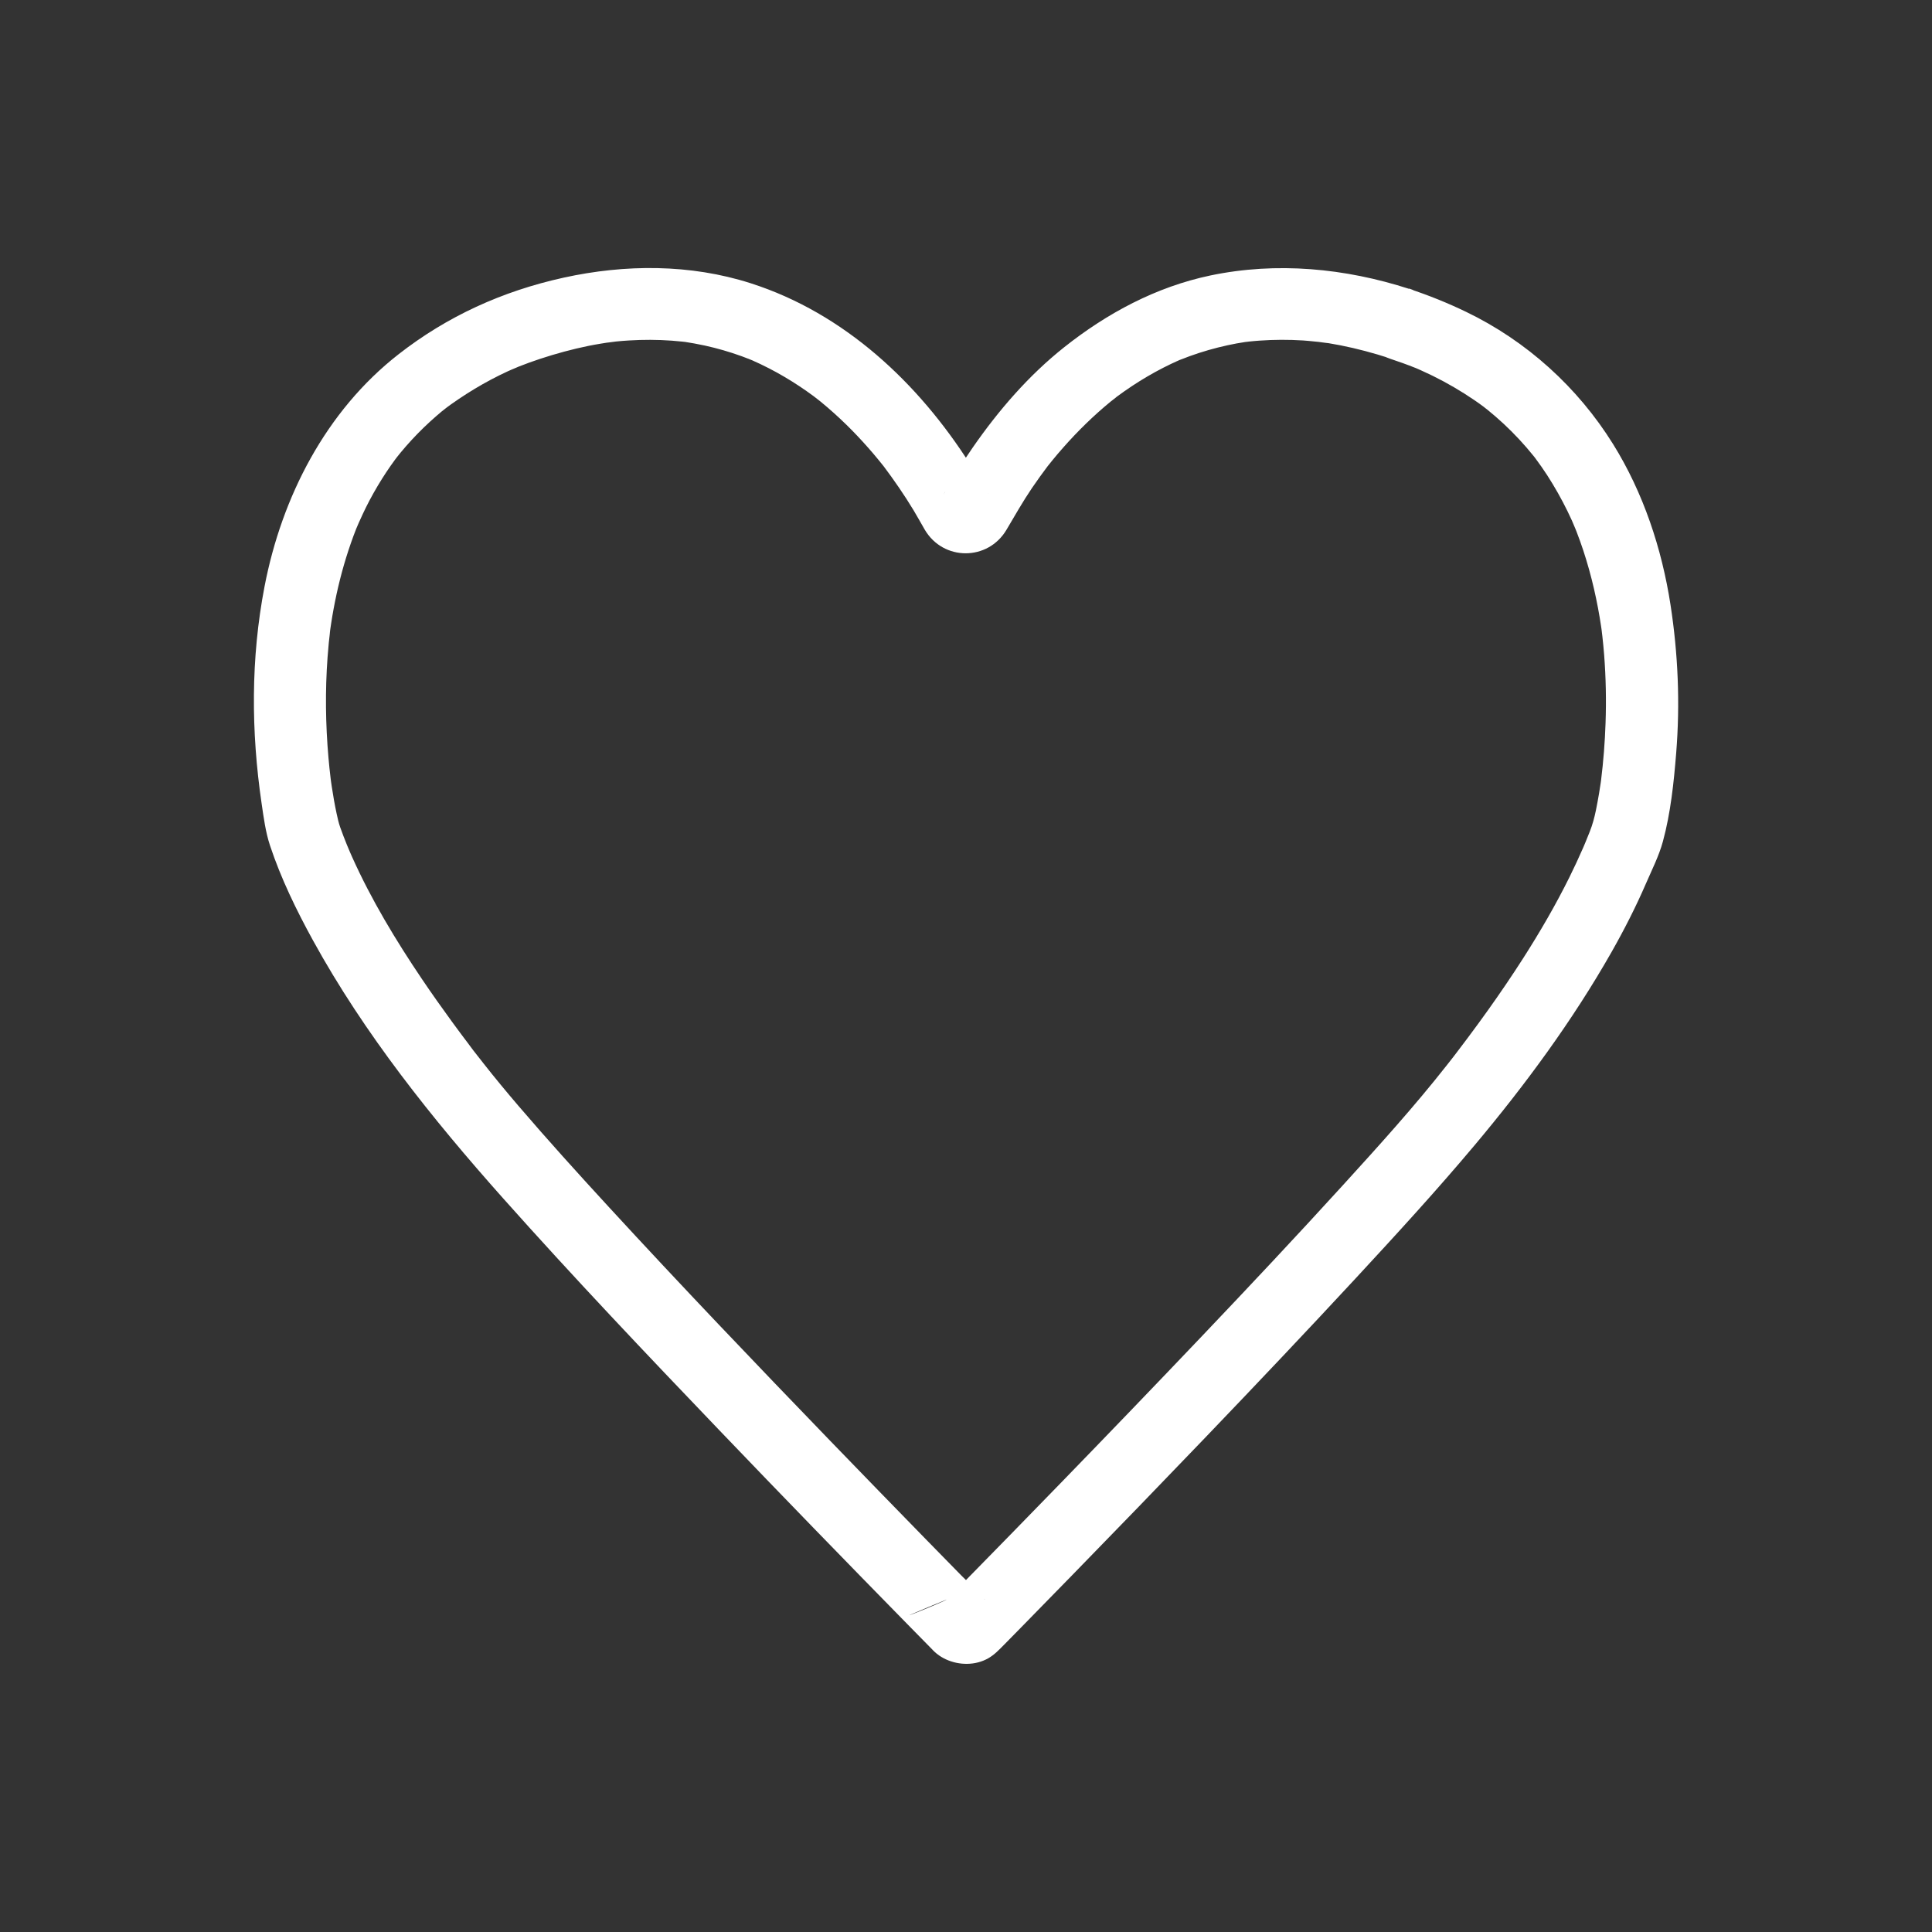 <?xml version="1.0" encoding="UTF-8"?>
<svg id="_Слой_1" data-name="Слой 1" xmlns="http://www.w3.org/2000/svg" viewBox="0 0 480.42 480.42">
  <rect x="0" y="0" width="480.42" height="480.42" fill="#333333" stroke="none"/>
  <defs>
    <style>
      .cls-1 {
        fill: #fff;
        stroke-width: 0px;
      }
    </style>
  </defs>
  <path class="cls-1" d="M350.44,71.84c-15.96-5.16-32.97-6.79-49.46-3.34-13.49,2.83-25.69,9.37-36.4,17.88-8.82,7.01-16.26,15.64-22.67,24.87-2.36,3.41-4.56,6.93-6.59,10.55-.19.34-.54.77-.63,1.14.32-1.3,2.51-2.49,3.63-2.84,2.33-.71,4.78-.02,6.42,1.64,1.75,1.77.9,1.12.41.25-.26-.46-.51-.92-.78-1.37-.98-1.71-2-3.4-3.06-5.06-12.93-20.34-31.35-37.67-54.65-45.13-15.03-4.81-31.18-4.75-46.49-1.39s-29.02,9.65-41.06,19.05c-18.08,14.1-29.05,35.49-33.33,57.75-3.44,17.87-3.36,36.06-.72,54.02.51,3.46.98,7.09,2.09,10.42,2.7,8.14,6.55,16.05,10.67,23.55,12.8,23.3,29.63,44.32,47.26,64.12,17.51,19.66,35.66,38.77,53.87,57.78,15.54,16.23,31.2,32.35,46.93,48.39,2.08,2.12,4.16,4.24,6.24,6.35-.88-2.12-1.76-4.24-2.64-6.36,0,8.09,9.95,11.91,16.32,8.21,1.48-.86,2.58-2.02,3.76-3.21,1.47-1.5,2.95-3,4.42-4.5,4.1-4.18,8.19-8.36,12.28-12.56,11.28-11.56,22.51-23.17,33.69-34.83,12.44-12.98,24.81-26.02,37.02-39.2,10.11-10.92,20.19-21.9,29.76-33.3,12.57-14.98,24.33-30.96,34-47.98,3.14-5.53,6.03-11.2,8.56-17.04,1.46-3.37,3.24-6.88,4.21-10.45,1.94-7.12,2.72-14.7,3.31-22.03.99-12.3.47-24.6-1.41-36.8-2.16-14.01-6.77-27.91-14.28-39.98-8.8-14.15-21.53-25.66-36.54-32.89-4.58-2.21-9.33-4.13-14.17-5.72-4.48-1.47-10.03,1.71-11.07,6.29-1.13,4.95,1.49,9.5,6.29,11.07,2.16.71,4.3,1.48,6.42,2.33.69.28,2.54,1.15-.24-.11.43.2.88.38,1.31.57,1.04.47,2.07.95,3.1,1.45,3.61,1.78,7.1,3.81,10.42,6.08.76.52,1.51,1.05,2.24,1.6.38.28.76.64,1.16.87.06.03-1.97-1.55-.97-.74.23.19.47.37.7.56,1.42,1.15,2.8,2.35,4.14,3.59,2.67,2.49,5.15,5.16,7.44,8,.28.35.54.71.83,1.05.19.22-1.44-1.89-.9-1.16.13.18.27.35.4.53.56.75,1.11,1.51,1.65,2.28.97,1.39,1.89,2.81,2.76,4.26,1.78,2.94,3.38,5.99,4.8,9.12.37.83,1.52,3.67.17.33.32.78.64,1.56.95,2.35.61,1.56,1.17,3.15,1.7,4.74,1.03,3.14,1.92,6.33,2.66,9.55s1.3,6.21,1.77,9.35c.05.34.1.69.15,1.03.27,1.84-.29-2.26-.12-.93.1.78.19,1.55.28,2.33.17,1.53.32,3.06.44,4.6.44,5.67.55,11.37.35,17.05-.16,4.72-.53,9.44-1.11,14.13-.07.55-.32,2.46-.03.31s.02-.15-.07.41c-.12.85-.26,1.7-.4,2.55-.24,1.42-.5,2.84-.79,4.25-.38,1.83-.84,3.56-1.53,5.29-.36.9-.72,1.8-1.09,2.69-.2.48-.4.95-.59,1.43,1.5-3.6.45-1.08.08-.22-1.09,2.49-2.23,4.96-3.44,7.4-3.42,6.91-7.31,13.59-11.46,20.09-2.78,4.35-5.68,8.61-8.67,12.81-1.75,2.45-3.52,4.88-5.33,7.29-.9,1.21-1.81,2.41-2.73,3.61-.25.33-.5.65-.75.98-.75.98,1.02-1.31.26-.33-.59.76-1.18,1.52-1.78,2.27-8.14,10.36-17.02,20.16-25.89,29.9-11.52,12.65-23.23,25.11-35.02,37.5s-23.27,24.32-34.99,36.39c-8.4,8.65-16.82,17.27-25.26,25.87-.62.63-1.25,1.27-1.87,1.9-.29.3-.6.59-.88.89-.13.14-.3.26-.41.41-.38.55-22.26,9.18,2.34-.95,2.83-1.16,3.87-2.15,7.02.95.88,2.12,1.76,4.24,2.64,6.36,0-4.98-5.13-8.9-8.41-12.25-2.97-3.02-5.93-6.05-8.89-9.08-7.92-8.11-15.82-16.24-23.7-24.39-18.59-19.25-37.09-38.6-55.2-58.3-7.59-8.26-15.13-16.58-22.43-25.11-2.98-3.49-5.91-7.02-8.74-10.63-.39-.5-.79-1.01-1.18-1.51-.28-.36-1.68-2.04-.13-.16-.78-.94-1.49-1.94-2.22-2.91-1.4-1.85-2.79-3.71-4.16-5.59-2.56-3.51-5.07-7.05-7.5-10.65-6.52-9.66-12.58-19.7-17.36-30.34-.39-.87-.77-1.75-1.15-2.62,1.61,3.72.2.46-.17-.46-.58-1.45-1.16-2.9-1.67-4.37-.38-1.09-.63-2.21-.87-3.34-.48-2.2-.86-4.43-1.2-6.66-.1-.63-.19-1.27-.28-1.91-.22-1.56.39,3,.15,1.11-.06-.45-.11-.89-.17-1.34-.21-1.72-.39-3.45-.54-5.18-.72-8.28-.83-16.62-.22-24.91.17-2.36.4-4.71.69-7.05.04-.29.08-.58.11-.88-.4,3.37-.27,1.97-.16,1.22.09-.59.17-1.18.26-1.76.18-1.19.38-2.37.6-3.55.91-4.94,2.13-9.83,3.7-14.6.39-1.19.81-2.38,1.24-3.56.22-.59.45-1.18.68-1.77.32-.81,1.53-3.5.05-.2,1.05-2.34,2.1-4.67,3.3-6.93,1.27-2.39,2.66-4.73,4.15-6.98.73-1.1,1.49-2.18,2.27-3.24.45-.61,1.91-2.42-.2.23.49-.61.97-1.23,1.47-1.83,1.81-2.19,3.75-4.28,5.79-6.26,1.01-.97,2.04-1.92,3.1-2.84.45-.39.9-.77,1.35-1.15.64-.53,3.2-2.46.42-.38,5.01-3.74,10.31-6.97,15.99-9.59.74-.34,1.49-.66,2.23-.99-3.04,1.38-.19.09.54-.2,1.72-.68,3.47-1.31,5.22-1.89,3.99-1.32,8.05-2.42,12.16-3.26,1.94-.39,3.89-.68,5.84-1-3.25.53.15,0,.92-.07,1.08-.11,2.16-.2,3.25-.26,3.54-.22,7.1-.21,10.64.05.85.06,1.7.14,2.54.23.42.04.83.1,1.25.14,1.69.19-2.41-.36-.74-.1s3.49.58,5.22.96c3.08.68,6.11,1.56,9.07,2.63.72.26,1.44.53,2.15.82.35.14.7.29,1.06.43-2.84-1.12-1.39-.59-.76-.31,1.49.65,2.95,1.35,4.39,2.09,2.6,1.34,5.12,2.83,7.55,4.44,1.19.79,2.36,1.61,3.51,2.46.65.48,2.82,2.23.15.09.55.44,1.1.87,1.64,1.31,2.21,1.81,4.33,3.72,6.37,5.71,1.88,1.84,3.68,3.75,5.42,5.72.84.95,1.66,1.91,2.46,2.89.39.48.78.96,1.17,1.44.19.24.38.48.57.72,1.19,1.51-1.31-1.72-.48-.62,2.71,3.61,5.27,7.31,7.6,11.17.96,1.58,1.83,3.22,2.77,4.81,4.61,7.79,15.69,7.79,20.3,0,2.06-3.49,4.05-6.99,6.32-10.35,1.3-1.92,2.66-3.78,4.05-5.64.84-1.12-1.54,1.97-.67.86.19-.24.38-.48.57-.72.38-.48.77-.97,1.16-1.44.87-1.06,1.75-2.11,2.66-3.13,3.62-4.11,7.55-7.96,11.79-11.44.53-.44,1.14-.84,1.64-1.31.06-.06-2.01,1.53-.99.76.28-.21.56-.43.85-.64,1.24-.92,2.51-1.81,3.8-2.67,2.54-1.68,5.17-3.23,7.88-4.61,1.22-.62,2.46-1.22,3.71-1.77.35-.15.69-.3,1.04-.45-2.8,1.25-1.38.58-.75.33.83-.33,1.66-.65,2.51-.96,3.09-1.12,6.25-2.02,9.46-2.72,1.46-.32,2.94-.59,4.42-.81.69-.11,2.34-.25-.75.09.42-.05.83-.1,1.25-.15.98-.11,1.97-.2,2.96-.27,3.62-.26,7.25-.27,10.87-.04,1.8.12,3.59.36,5.38.51-3.28-.29.19.04.97.17.98.16,1.96.34,2.94.53,4.14.82,8.23,1.92,12.24,3.22,4.48,1.45,10.02-1.69,11.07-6.29,1.12-4.93-1.49-9.52-6.29-11.07Z"/>
</svg>